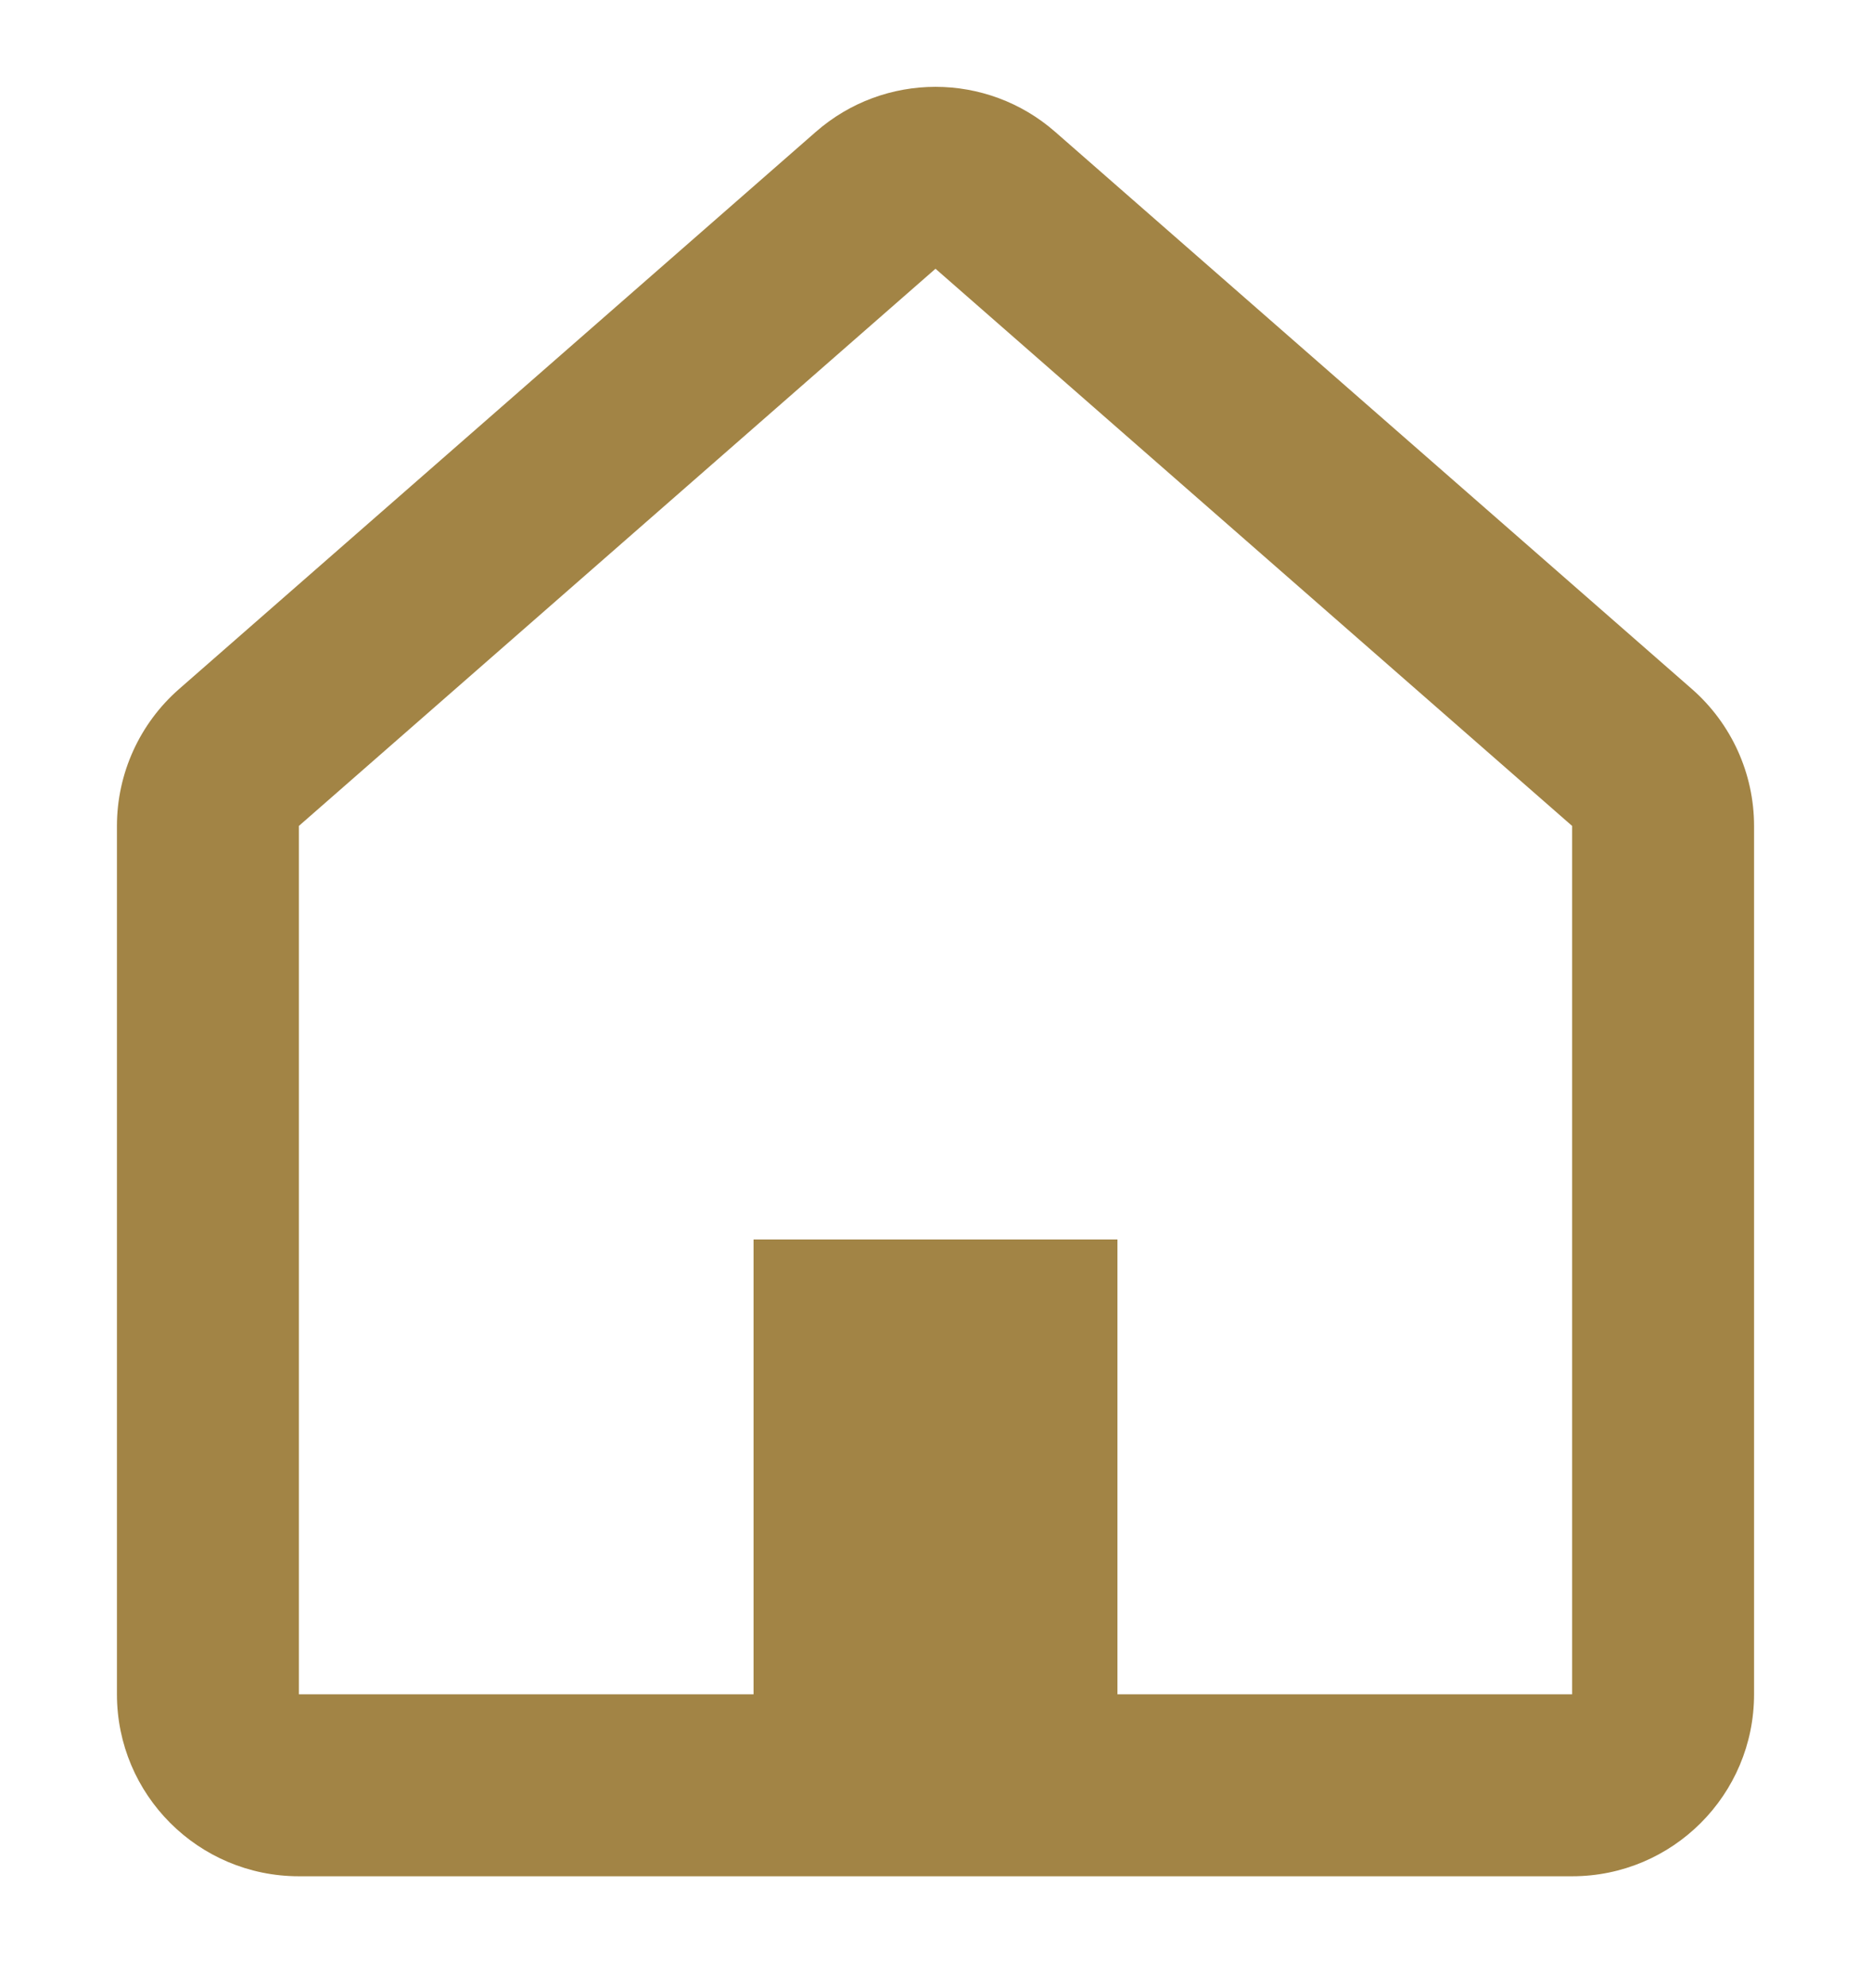 <svg width="16" height="17" viewBox="0 0 16 17" fill="none" xmlns="http://www.w3.org/2000/svg">
<path fill-rule="evenodd" clip-rule="evenodd" d="M9.024 1.128C8.438 0.614 7.562 0.614 6.976 1.128L1.531 5.892C1.194 6.187 1 6.614 1 7.062V14.487C1 15.346 1.696 16.043 2.556 16.043H13.444C14.304 16.043 15 15.346 15 14.487V7.062C15 6.614 14.806 6.187 14.469 5.892L9.024 1.128ZM2.556 7.062L8 2.298L13.444 7.062V14.487H9.556V10.598H6.444V14.487H2.556V7.062Z" fill="#A28445"/>
</svg>
